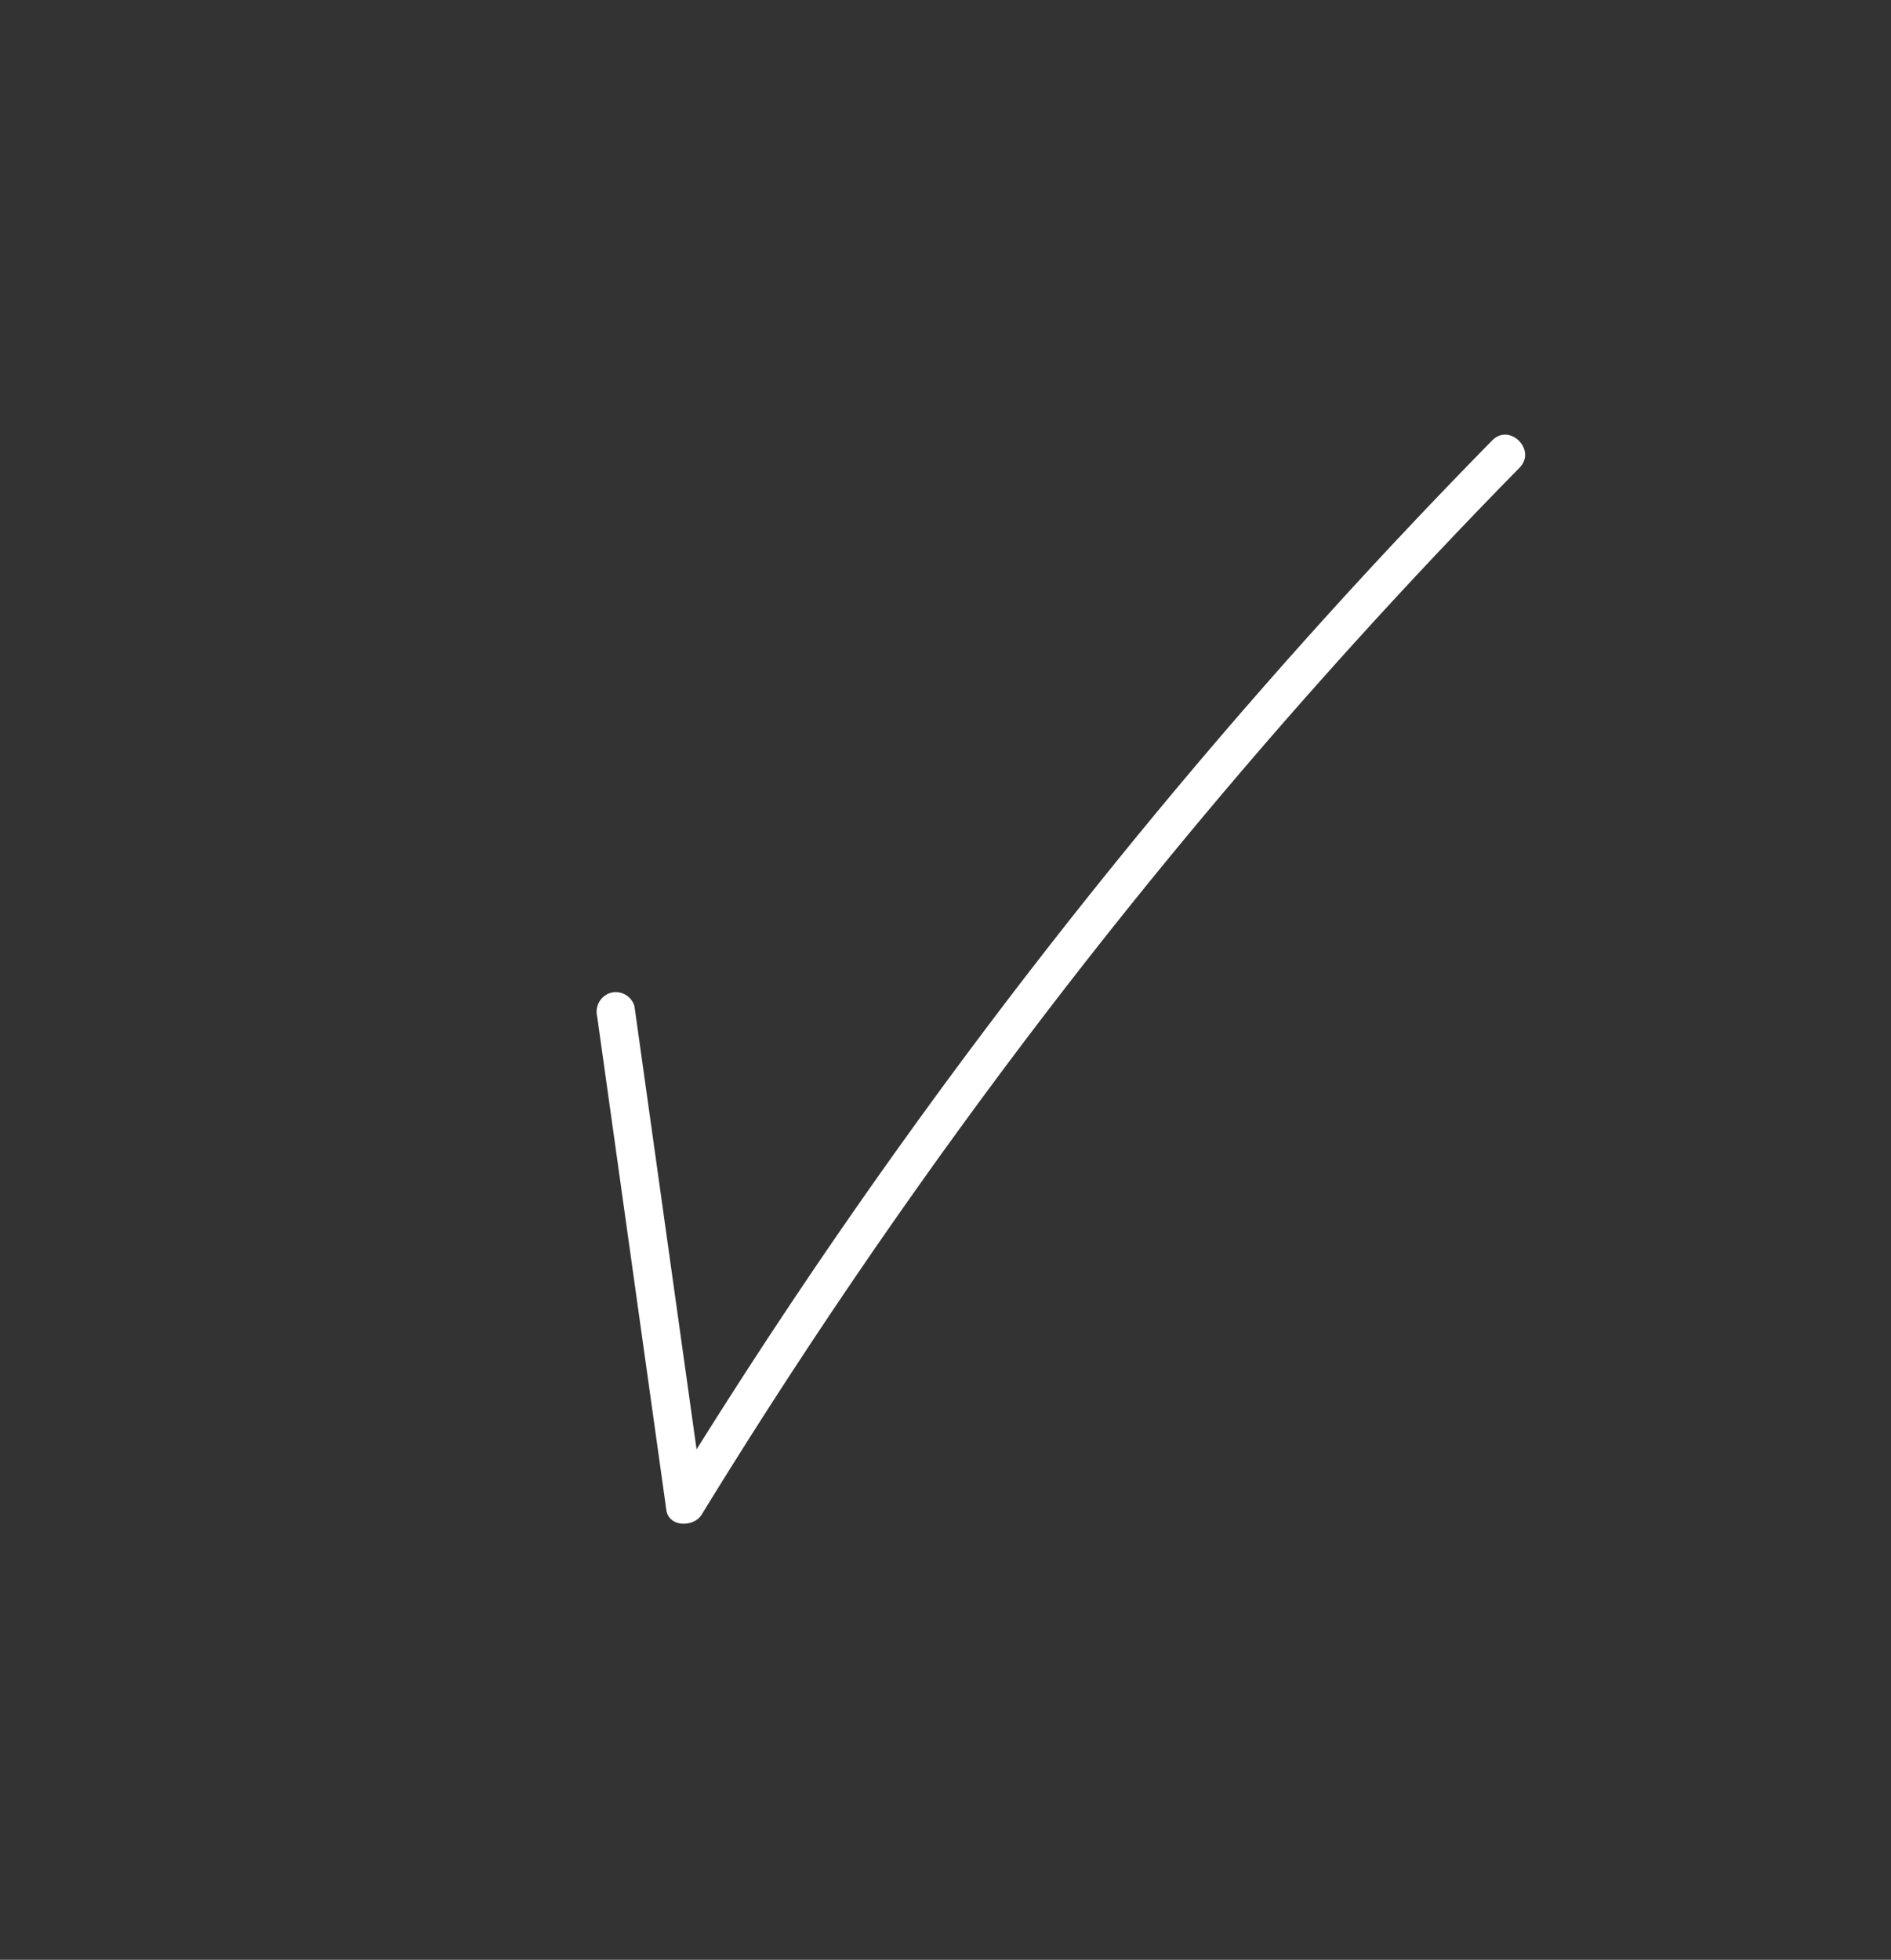 <svg xmlns="http://www.w3.org/2000/svg" xmlns:xlink="http://www.w3.org/1999/xlink" width="248" height="257" viewBox="0 0 248 257">
  <rect x="0" y="0" width="248" height="257" fill="#333333" stroke="none"/>
  <defs>
    <clipPath id="clip-FHSD_Asset_W2">
      <rect width="248" height="257"/>
    </clipPath>
  </defs>
  <g id="FHSD_Asset_W2" clip-path="url(#clip-FHSD_Asset_W2)">
    <path id="Path_34" data-name="Path 34" d="M256.321,127.585q3.531,25.19,7.061,50.378l2.008,14.323c.32,2.287,3.6,2.284,4.632.605q17.871-29.145,38.26-56.64Q328.46,109.056,351,83.725q12.787-14.382,26.281-28.114c2.287-2.329-1.294-5.916-3.584-3.584q-24.036,24.473-45.846,51-21.836,26.577-41.285,55-10.861,15.887-20.921,32.3l4.632.606q-3.529-25.189-7.061-50.378l-2.007-14.323a2.552,2.552,0,0,0-3.118-1.771,2.6,2.6,0,0,0-1.77,3.118" transform="translate(-178 5.73)" fill="#fff"/>
  </g>
</svg>
